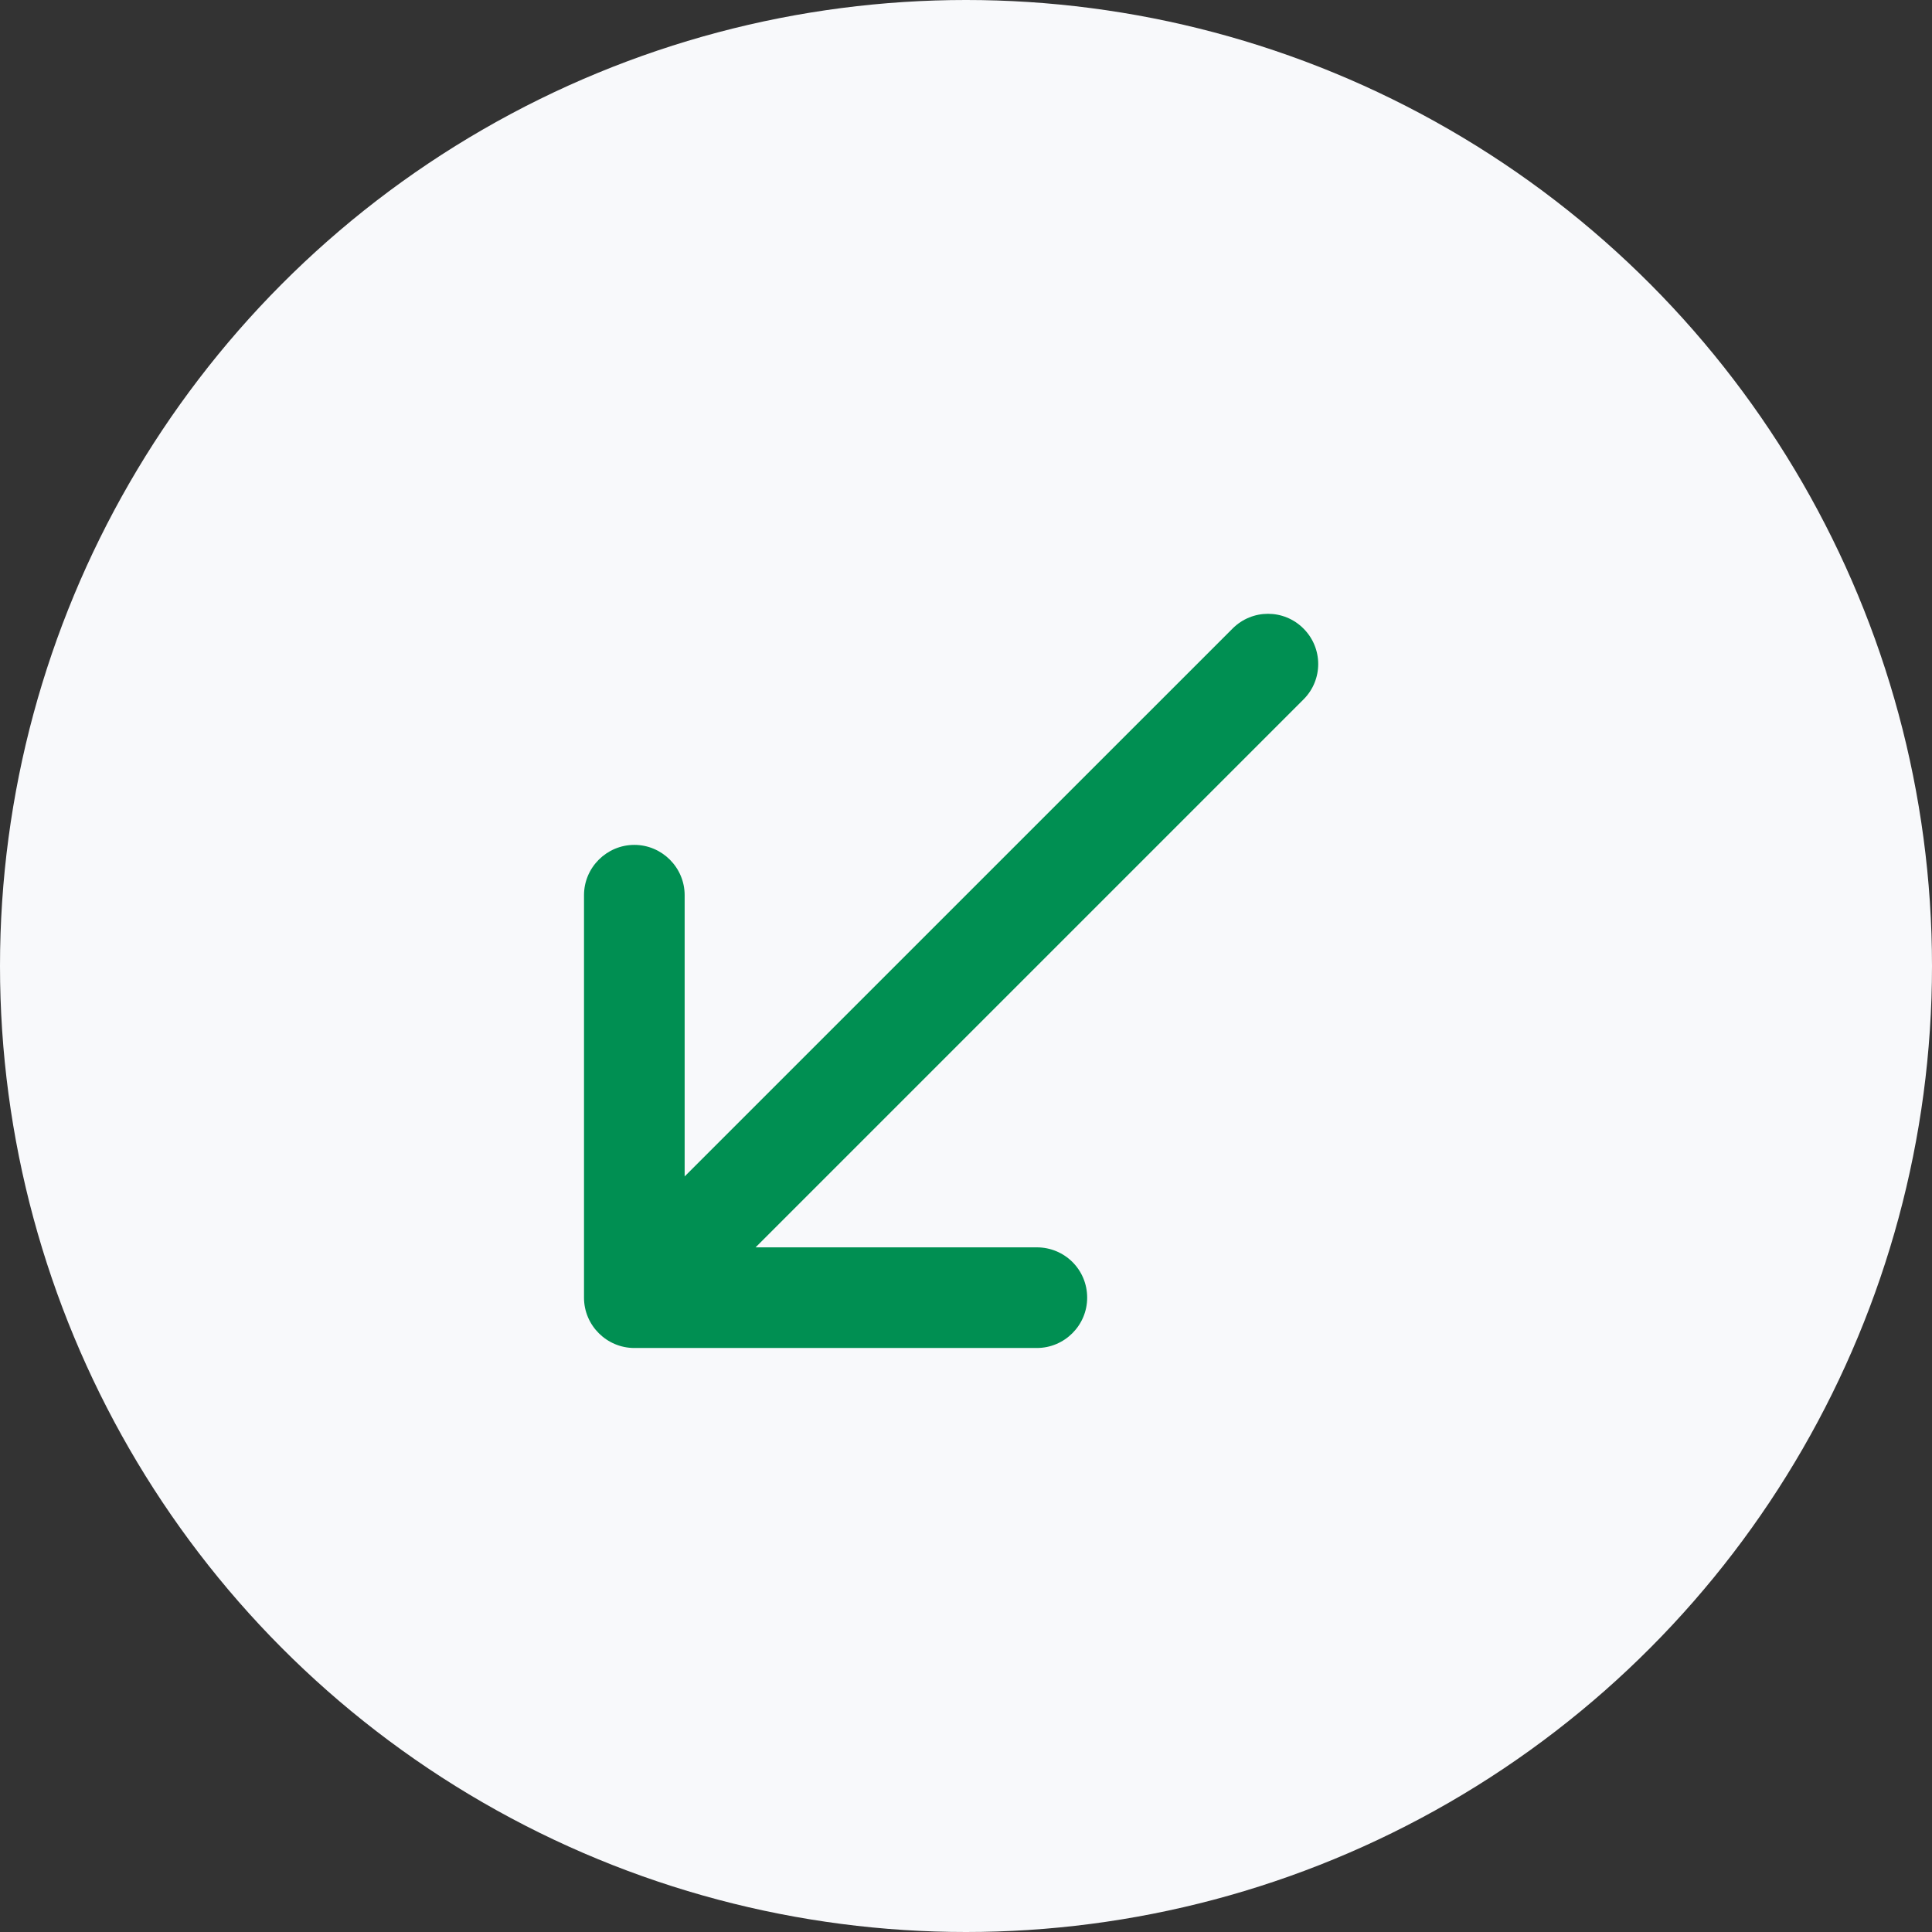 <svg width="32" height="32" viewBox="0 0 32 32" fill="none" xmlns="http://www.w3.org/2000/svg">
<rect x="0" y="0" width="32" height="32" fill="#333333" stroke="none"/>
<circle cx="16" cy="16" r="16" fill="#F8F9FB"/>
<g clip-path="url(#clip0_2_4147)">
<path d="M18.007 21.494C18.007 21.027 17.632 20.66 17.173 20.66H12.515L21.59 11.585C21.915 11.261 21.915 10.736 21.59 10.411C21.265 10.085 20.74 10.085 20.415 10.411L11.34 19.485L11.34 14.827C11.34 14.369 10.965 13.994 10.507 13.994C10.048 13.994 9.673 14.369 9.673 14.827L9.673 21.494C9.673 21.952 10.048 22.327 10.507 22.327H17.173C17.632 22.327 18.007 21.952 18.007 21.494Z" fill="#008F52"/>
</g>
<defs>
<clipPath id="clip0_2_4147">
<rect width="20" height="20" fill="white" transform="translate(6 6)"/>
</clipPath>
</defs>
</svg>
